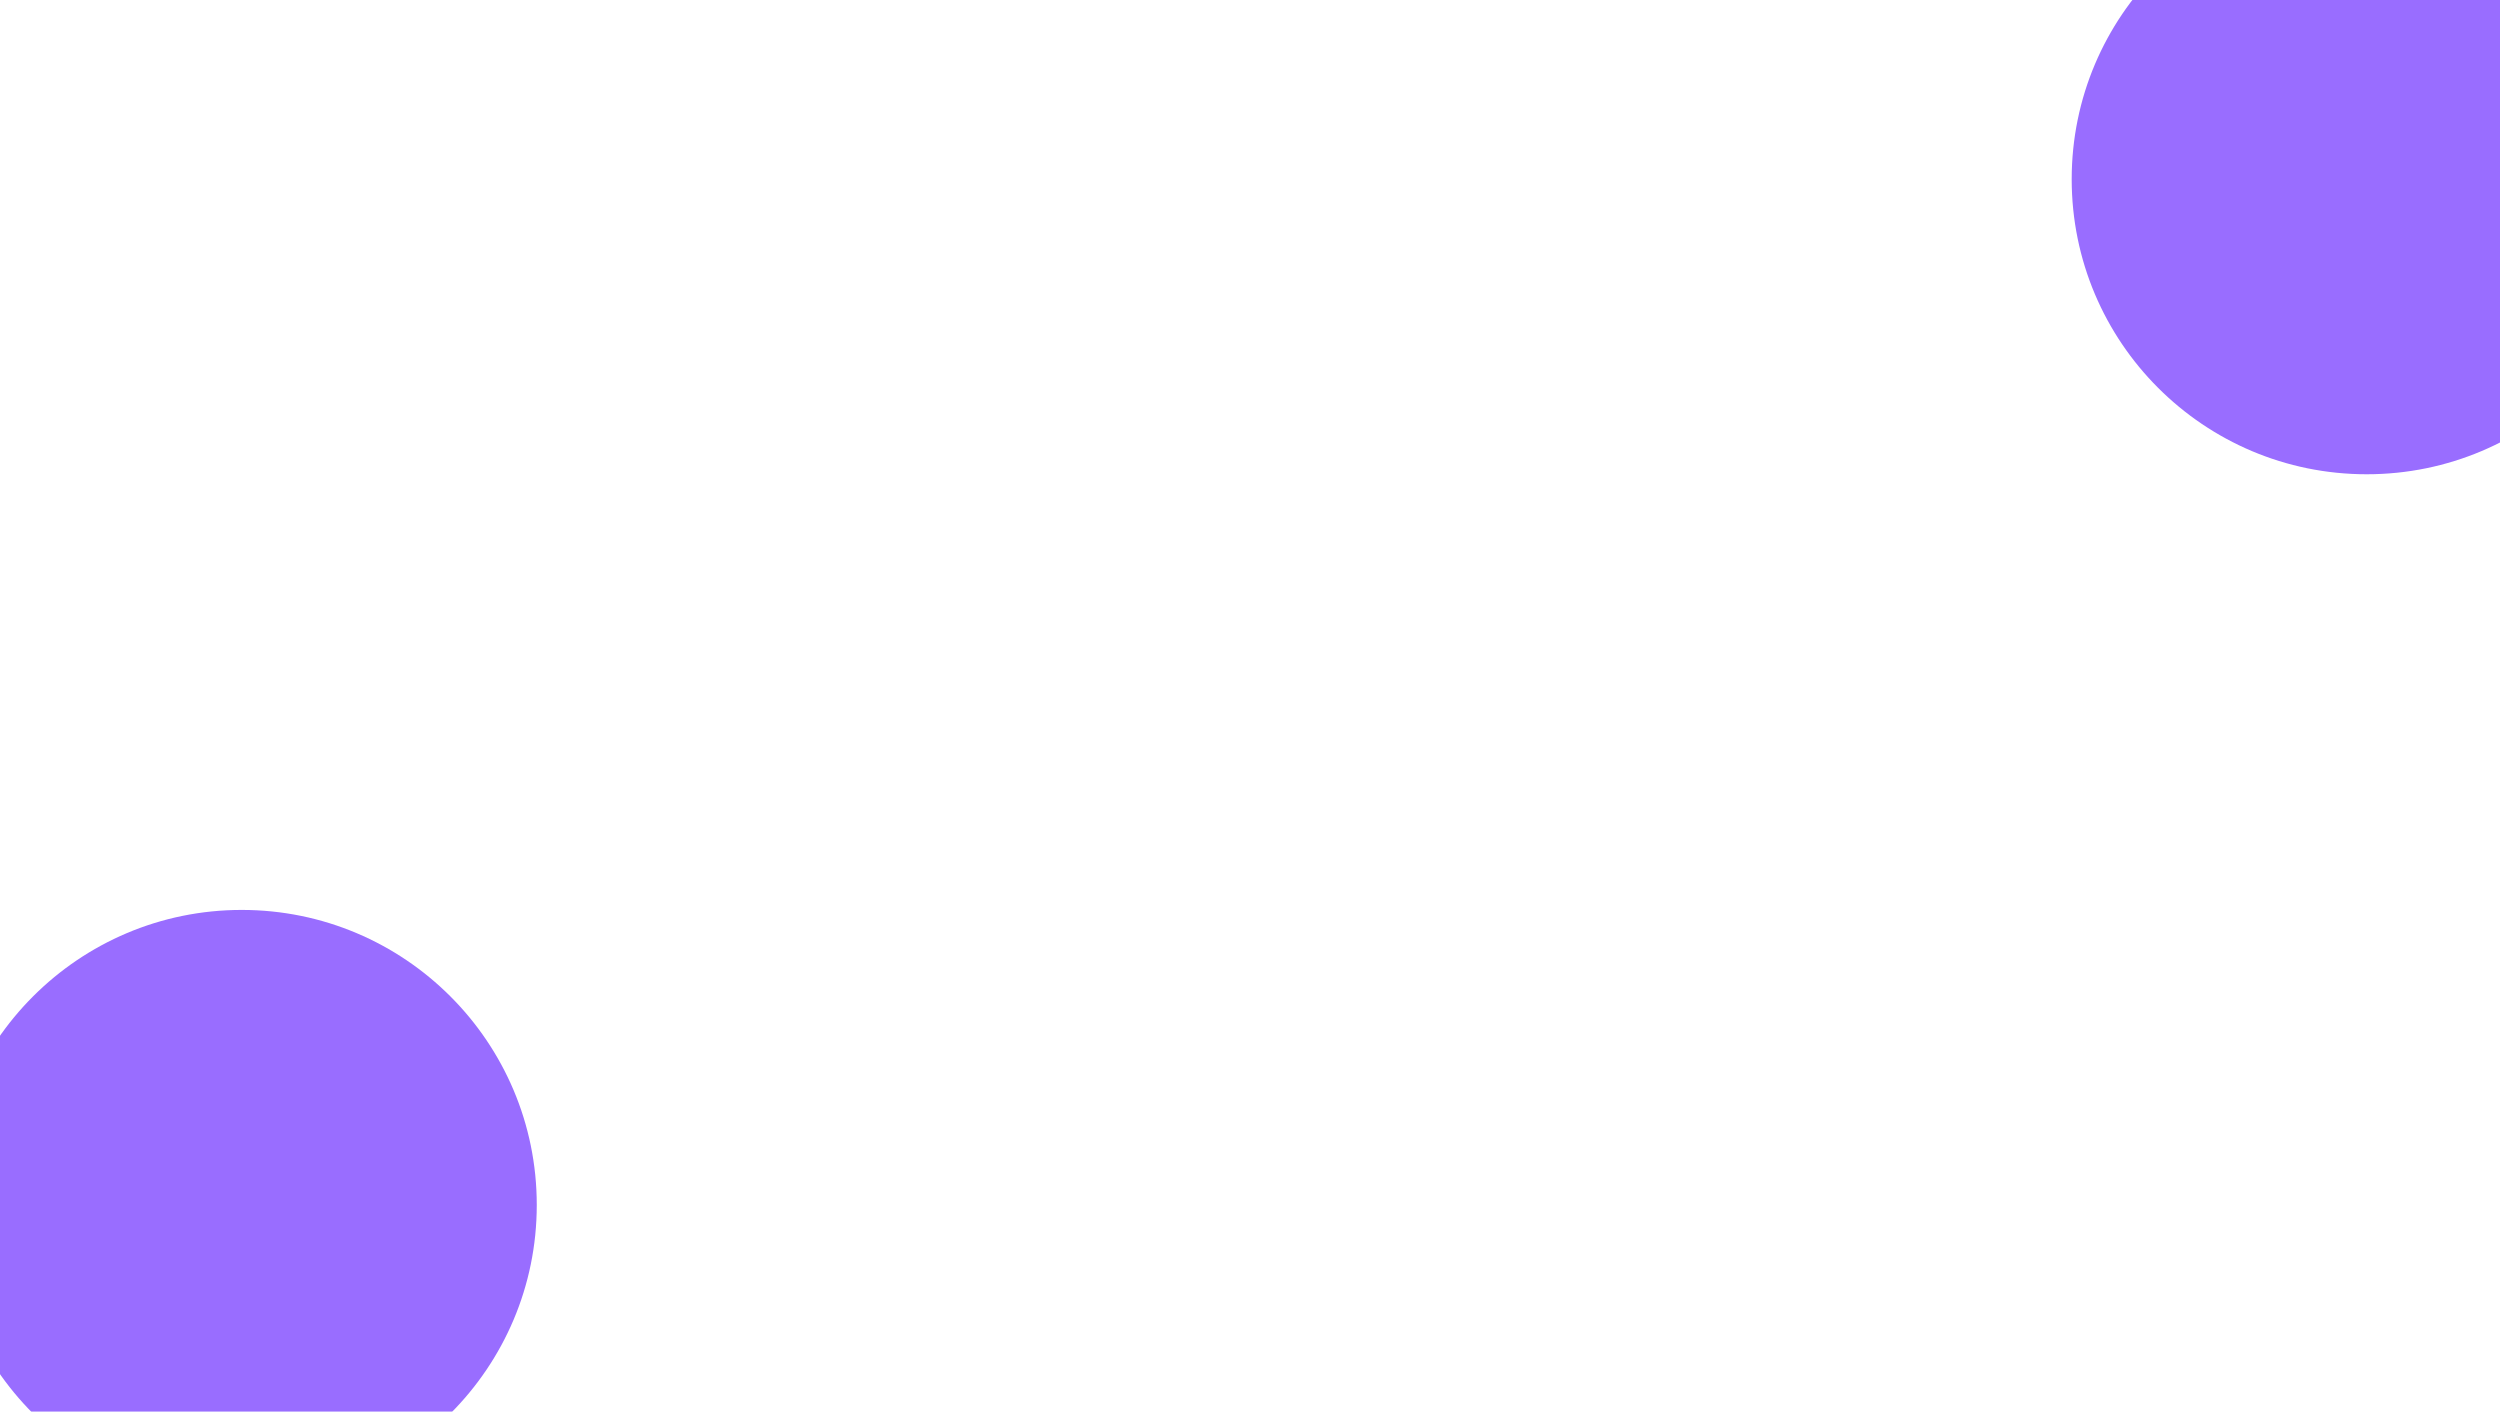 <svg width="1360" height="768" viewBox="0 0 1360 768" fill="none" xmlns="http://www.w3.org/2000/svg">
<g clip-path="url(#clip0_326_81)">
<g filter="url(#filter0_f_326_81)">
<circle cx="131.5" cy="655.5" r="160.5" fill="#996DFF"/>
</g>
<g filter="url(#filter1_f_326_81)">
<circle cx="1287.5" cy="97.5" r="160.5" fill="#996DFF"/>
</g>
</g>
<defs>
<filter id="filter0_f_326_81" x="-429" y="95" width="1121" height="1121" filterUnits="userSpaceOnUse" color-interpolation-filters="sRGB">
<feFlood flood-opacity="0" result="BackgroundImageFix"/>
<feBlend mode="normal" in="SourceGraphic" in2="BackgroundImageFix" result="shape"/>
<feGaussianBlur stdDeviation="200" result="effect1_foregroundBlur_326_81"/>
</filter>
<filter id="filter1_f_326_81" x="727" y="-463" width="1121" height="1121" filterUnits="userSpaceOnUse" color-interpolation-filters="sRGB">
<feFlood flood-opacity="0" result="BackgroundImageFix"/>
<feBlend mode="normal" in="SourceGraphic" in2="BackgroundImageFix" result="shape"/>
<feGaussianBlur stdDeviation="200" result="effect1_foregroundBlur_326_81"/>
</filter>
<clipPath id="clip0_326_81">
<rect width="1360" height="768" fill="white"/>
</clipPath>
</defs>
</svg>
